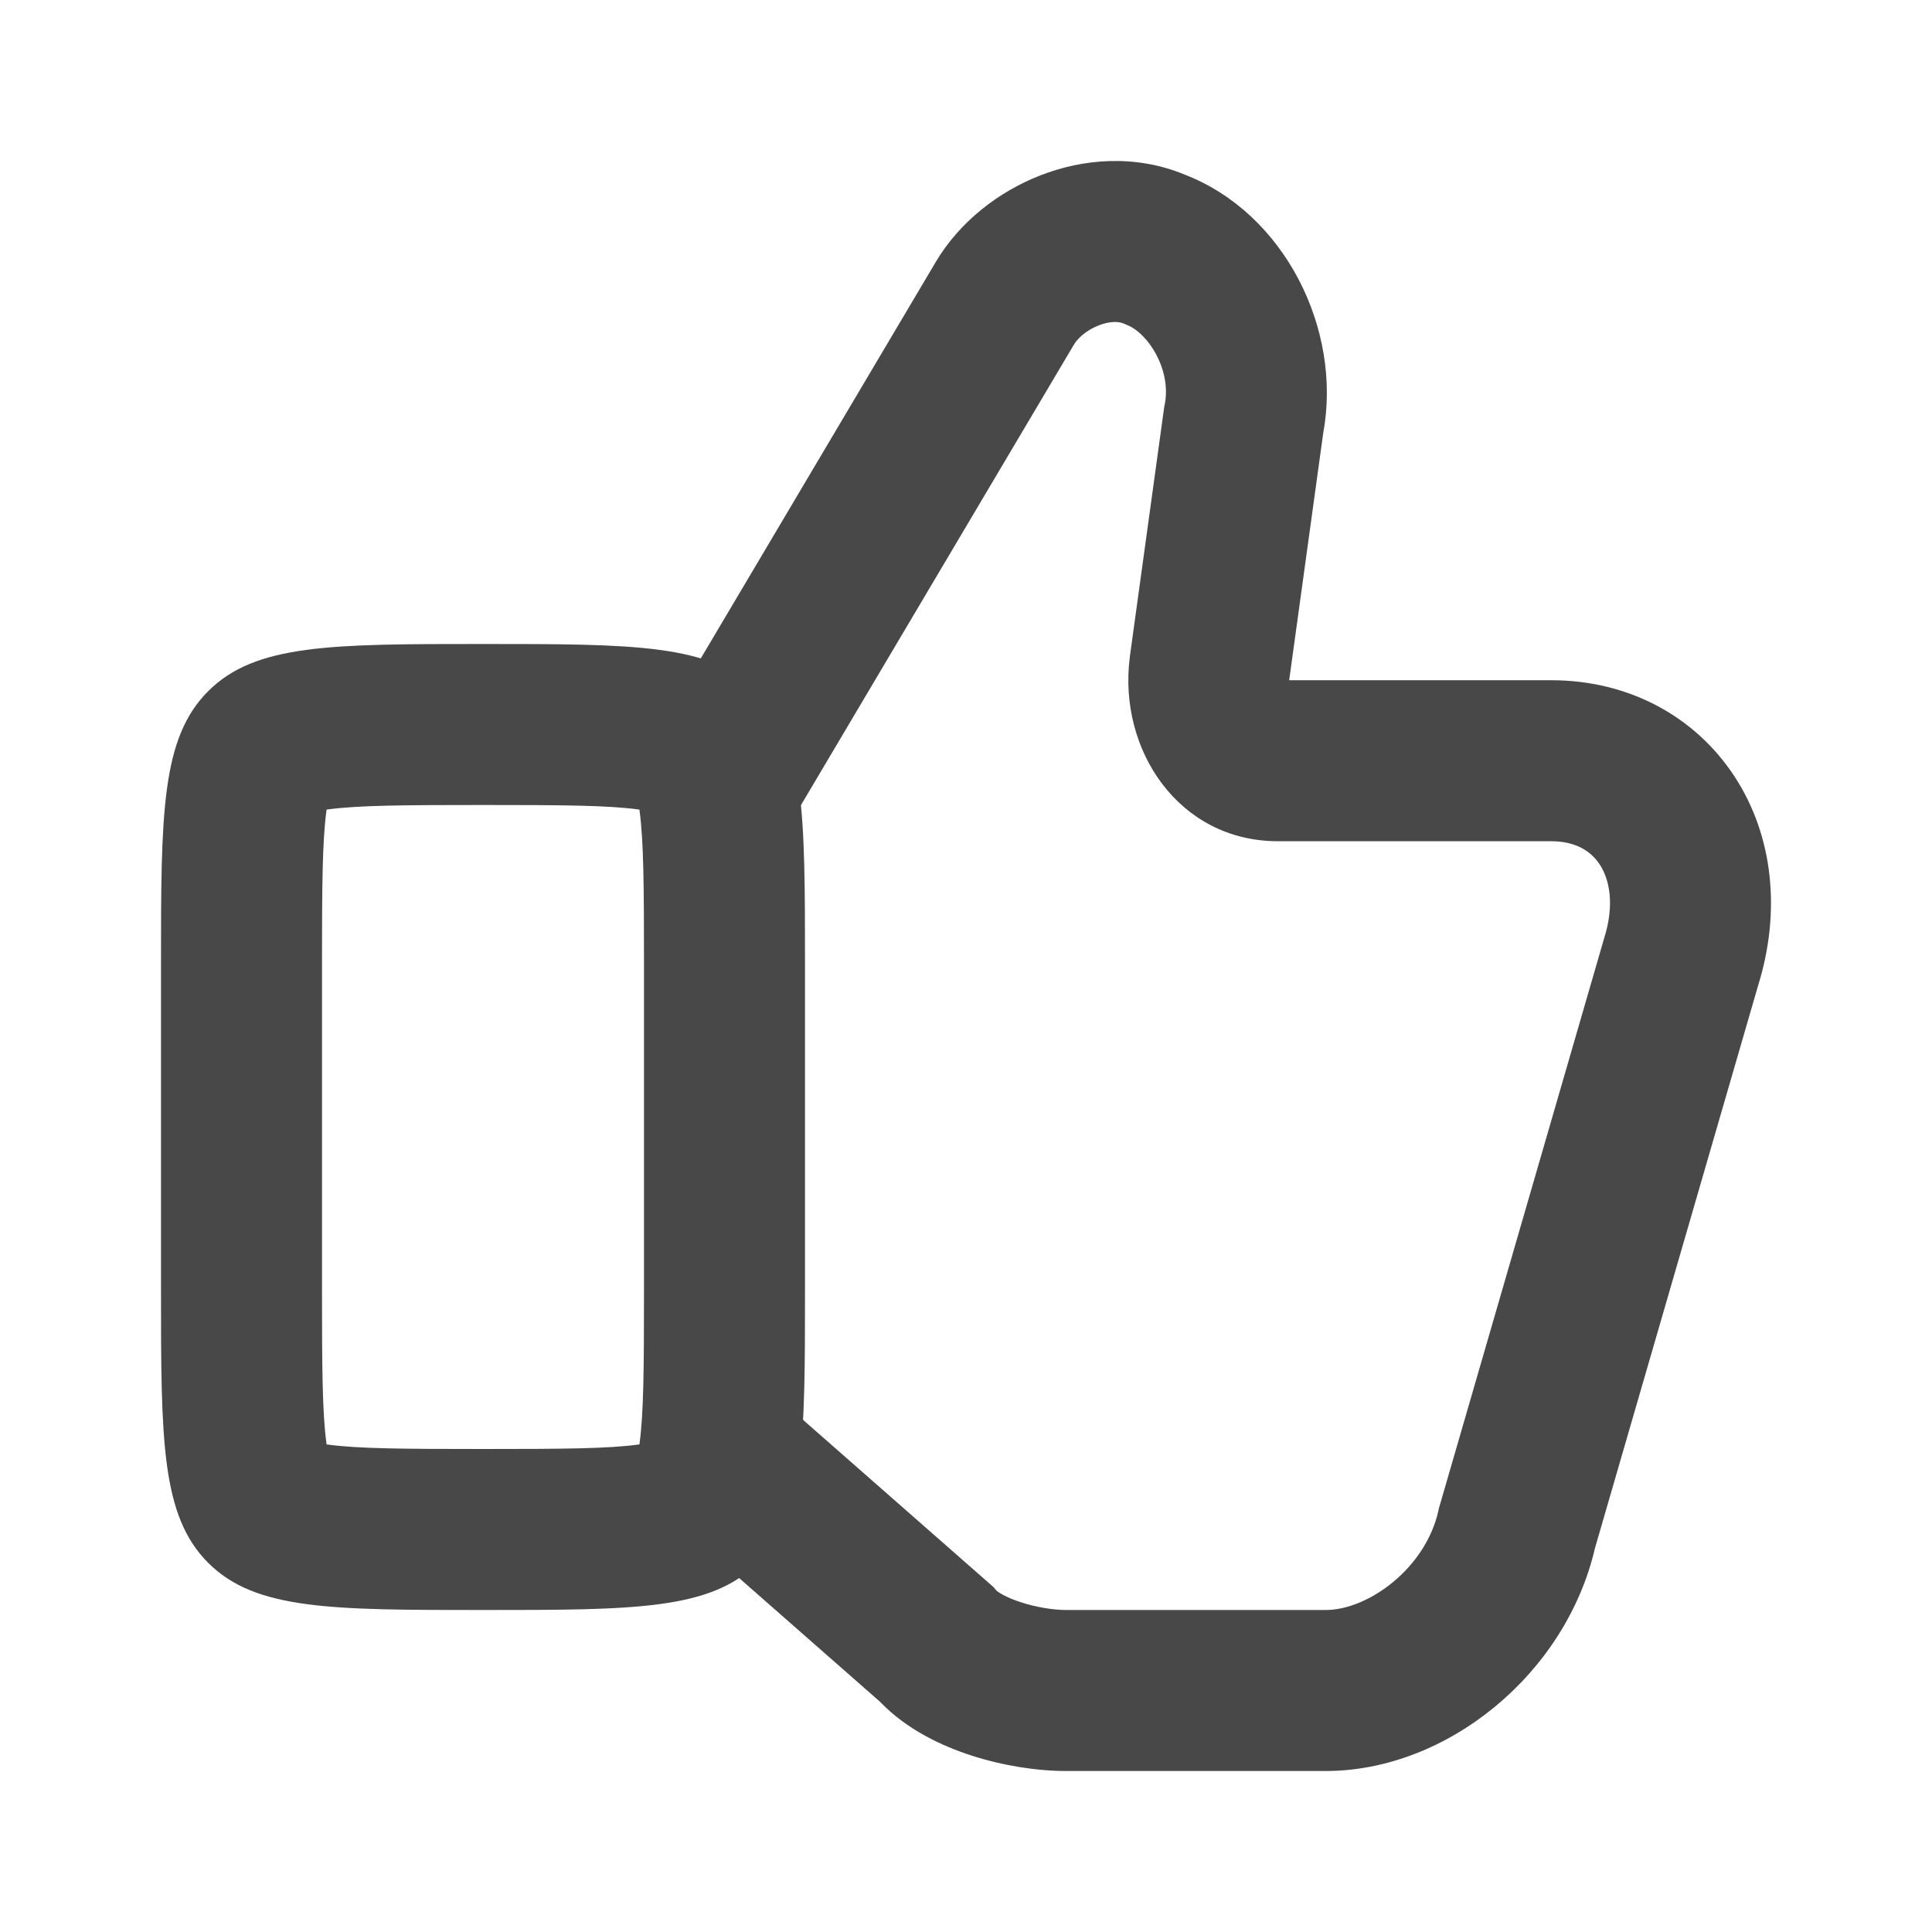 <svg width="24" height="24" viewBox="0 0 24 24" fill="none" xmlns="http://www.w3.org/2000/svg">
<path fill-rule="evenodd" clip-rule="evenodd" d="M8 16V12C8 11.001 7.996 10.452 7.945 10.072C7.944 10.067 7.943 10.062 7.943 10.057C7.938 10.057 7.933 10.056 7.928 10.055C7.548 10.004 6.999 10 6 10C5.001 10 4.452 10.004 4.072 10.055C4.067 10.056 4.062 10.057 4.057 10.057C4.057 10.062 4.056 10.067 4.055 10.072C4.004 10.452 4 11.001 4 12V16C4 16.999 4.004 17.548 4.055 17.928C4.056 17.933 4.057 17.938 4.057 17.943C4.062 17.943 4.067 17.944 4.072 17.945C4.452 17.996 5.001 18 6 18C6.999 18 7.548 17.996 7.928 17.945C7.933 17.944 7.938 17.943 7.943 17.943C7.943 17.938 7.944 17.933 7.945 17.928C7.996 17.548 8 16.999 8 16ZM7.903 18.138L7.904 18.136ZM4.097 18.138L4.096 18.136ZM3.862 10.097L3.864 10.096ZM8.138 10.097L8.136 10.096ZM7.904 9.864L7.903 9.862ZM2.586 8.586C2 9.172 2 10.114 2 12V16C2 17.886 2 18.828 2.586 19.414C3.172 20 4.114 20 6 20C7.886 20 8.828 20 9.414 19.414C10 18.828 10 17.886 10 16V12C10 10.114 10 9.172 9.414 8.586C8.828 8 7.886 8 6 8C4.114 8 3.172 8 2.586 8.586Z" fill="#484848"/>
<path fill-rule="evenodd" clip-rule="evenodd" d="M14.719 2.17C15.959 2.65 16.674 4.091 16.438 5.377L16.018 8.425C16.017 8.434 16.016 8.443 16.015 8.45H19.27C20.23 8.45 21.061 8.898 21.551 9.652C22.031 10.391 22.124 11.329 21.84 12.242L19.814 19.229C19.45 20.799 17.972 22 16.469 22H13.244C12.879 22 12.457 21.934 12.065 21.807C11.711 21.692 11.268 21.491 10.932 21.14L8.34 18.864L9.66 17.361L12.339 19.713L12.381 19.761V19.761C12.388 19.767 12.472 19.836 12.682 19.904C12.884 19.97 13.099 20 13.244 20H16.469C16.991 20 17.709 19.487 17.869 18.764L17.876 18.732L19.925 11.663L19.928 11.652C20.064 11.222 19.986 10.913 19.874 10.741C19.769 10.581 19.583 10.45 19.27 10.45H15.875C14.643 10.45 13.89 9.315 14.034 8.171L14.035 8.159L14.463 5.051L14.469 5.023C14.554 4.591 14.26 4.134 13.993 4.034L13.974 4.026L13.956 4.018C13.907 3.998 13.802 3.982 13.649 4.042C13.492 4.103 13.384 4.207 13.342 4.279L13.34 4.282L9.86 10.153L8.14 9.133L11.618 3.265L11.619 3.263C11.916 2.758 12.402 2.382 12.923 2.179C13.444 1.975 14.095 1.911 14.719 2.17Z" fill="#484848"/>
</svg>
